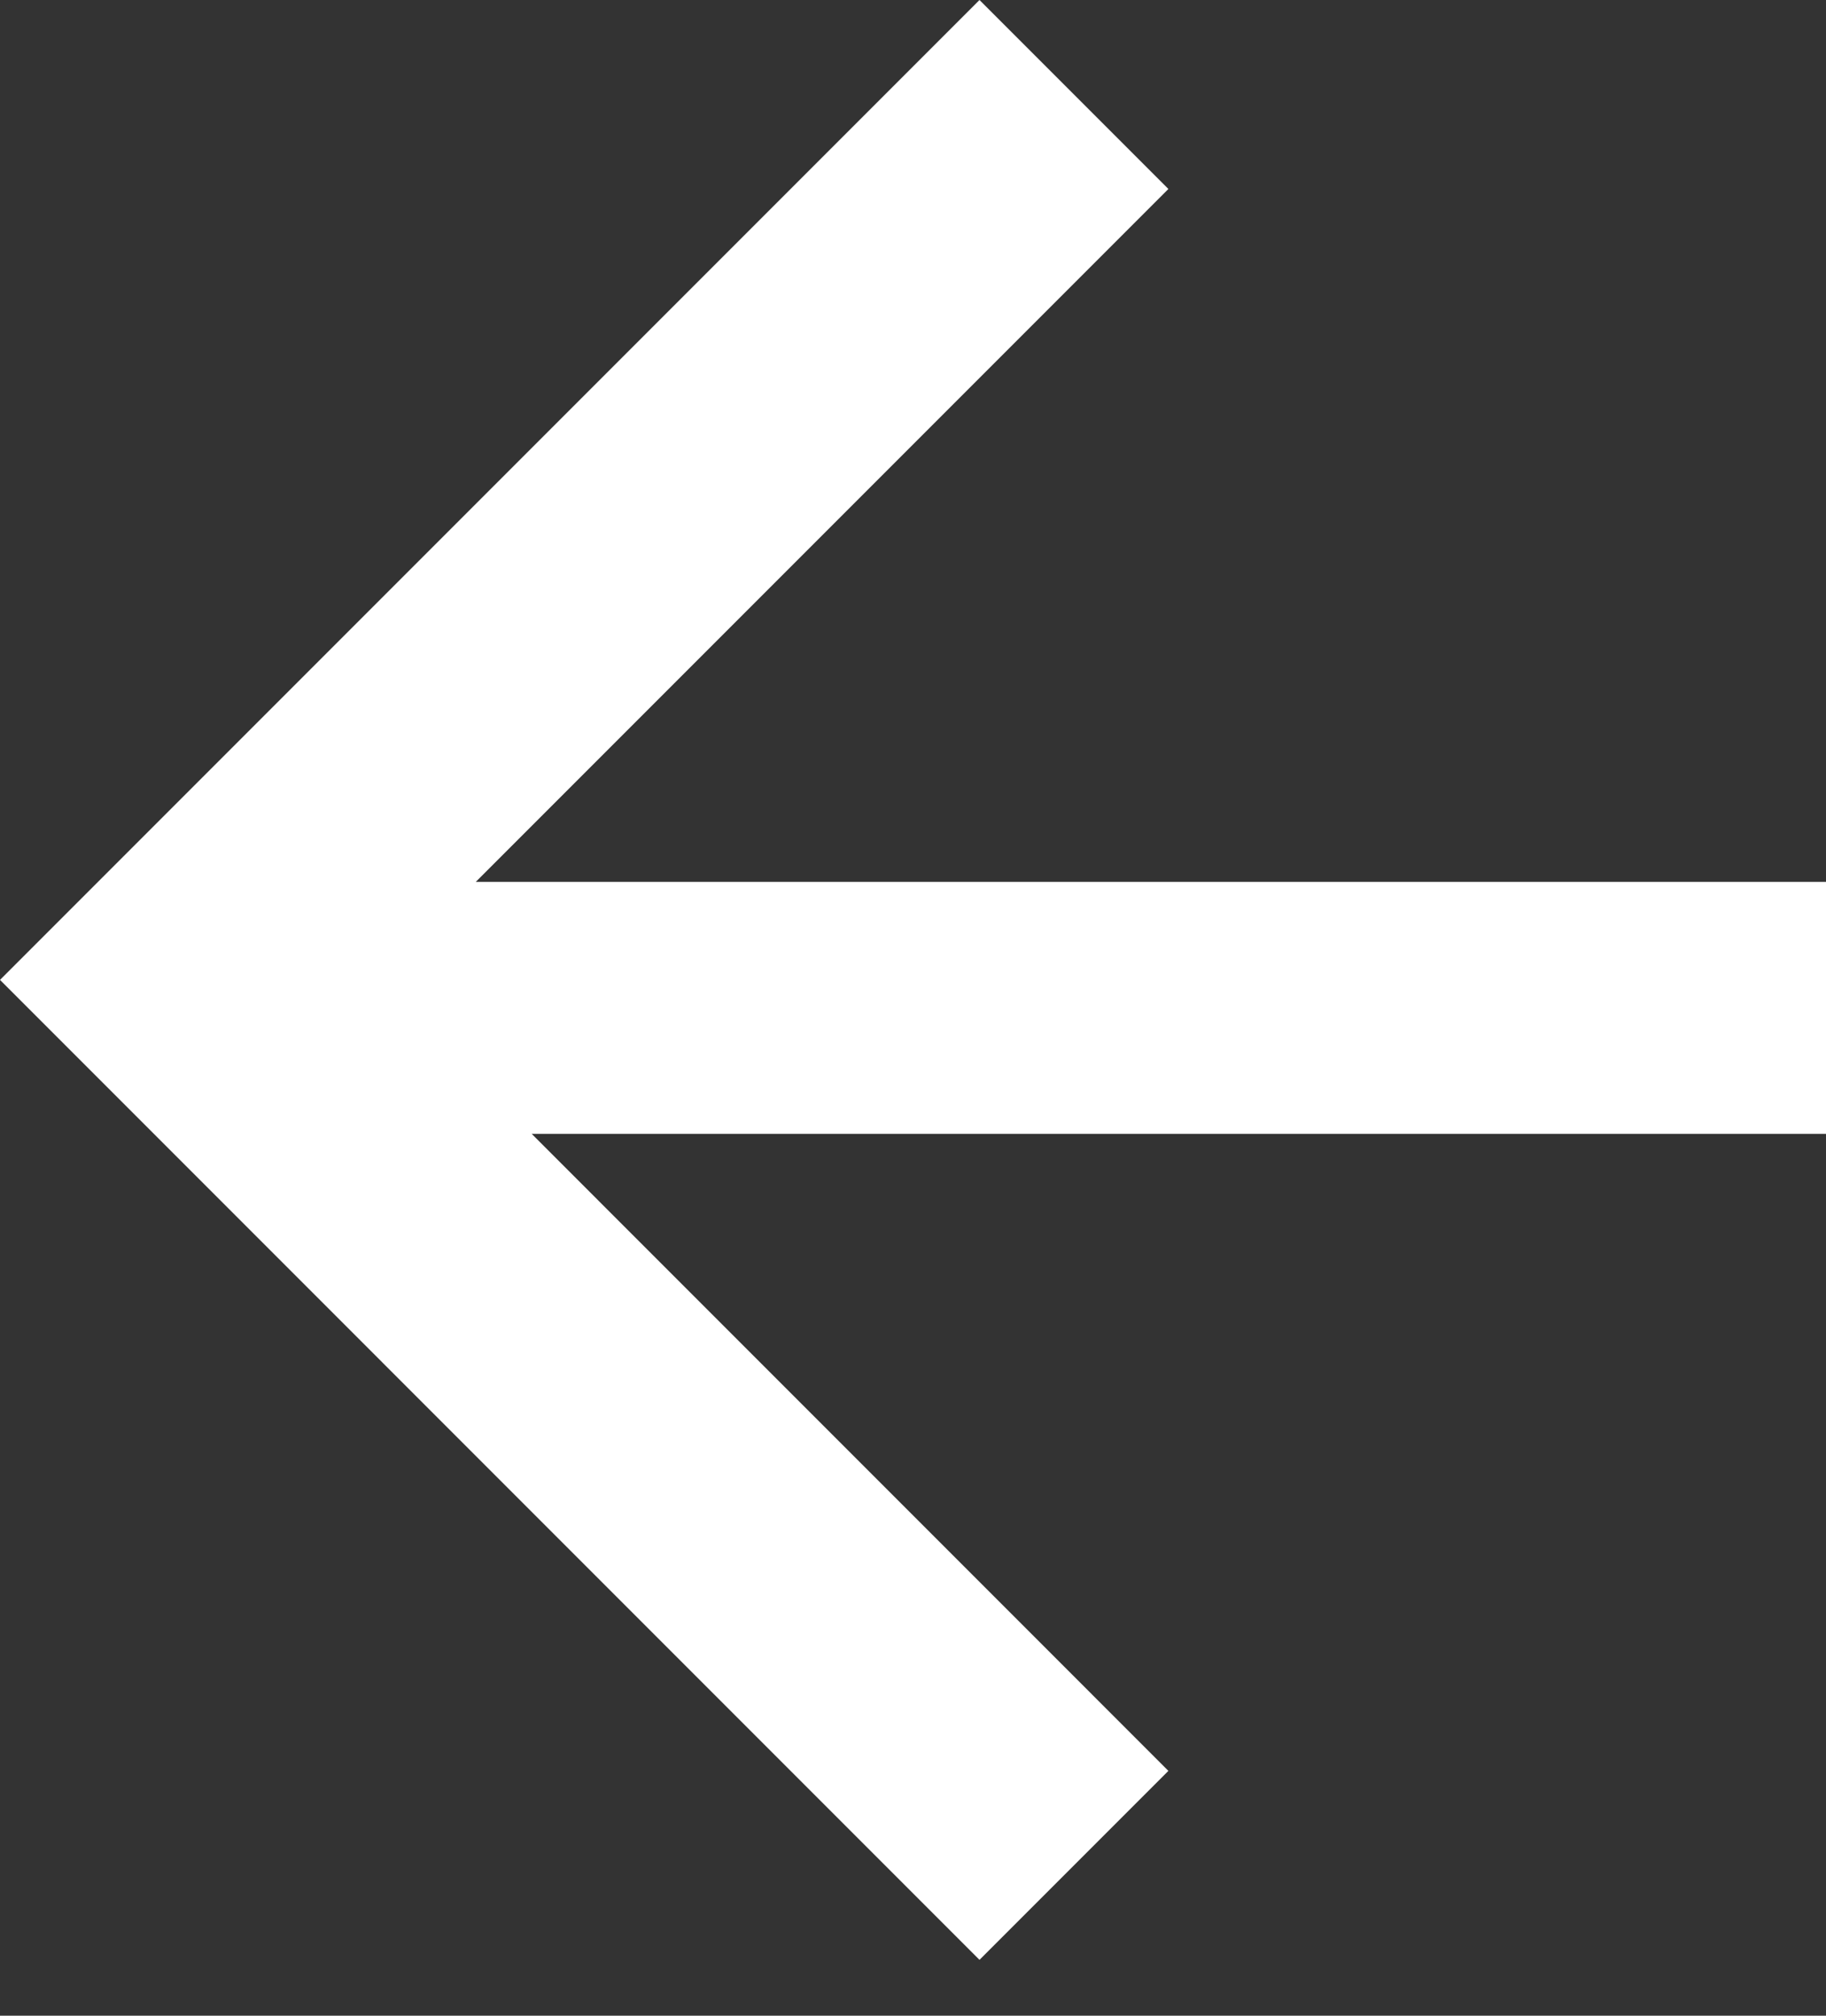 <?xml version="1.0" encoding="UTF-8" standalone="no"?>
<svg width="29px" height="32px" viewBox="0 0 29 32" version="1.1" xmlns="http://www.w3.org/2000/svg" xmlns:xlink="http://www.w3.org/1999/xlink">
    <rect x="0" y="0" width="29" height="32" fill="#333333" stroke="none"/>
    <!-- Generator: Sketch 42 (36781) - http://www.bohemiancoding.com/sketch -->
    <title>Artboard 4</title>
    <desc>Created with Sketch.</desc>
    <defs></defs>
    <g id="Page-1" stroke="none" stroke-width="1" fill="none" fill-rule="evenodd">
        <g id="Artboard-4" fill="#ffffff">
            <g id="Group" transform="translate(14.5, 16) scale(-1, 1) translate(-14.5, -16) ">
                <path d="M7.556,14 L29,14 L29,18 L8.444,18 L18.556,28.113 L15.556,31.113 L-1.42108547e-14,15.556 L15.556,0 L18.556,3 L7.556,14 Z" id="Combined-Shape" transform="translate(14.5, 15.556) scale(-1, 1) translate(-14.5, -15.556) "></path>
            </g>
        </g>
    </g>
</svg>